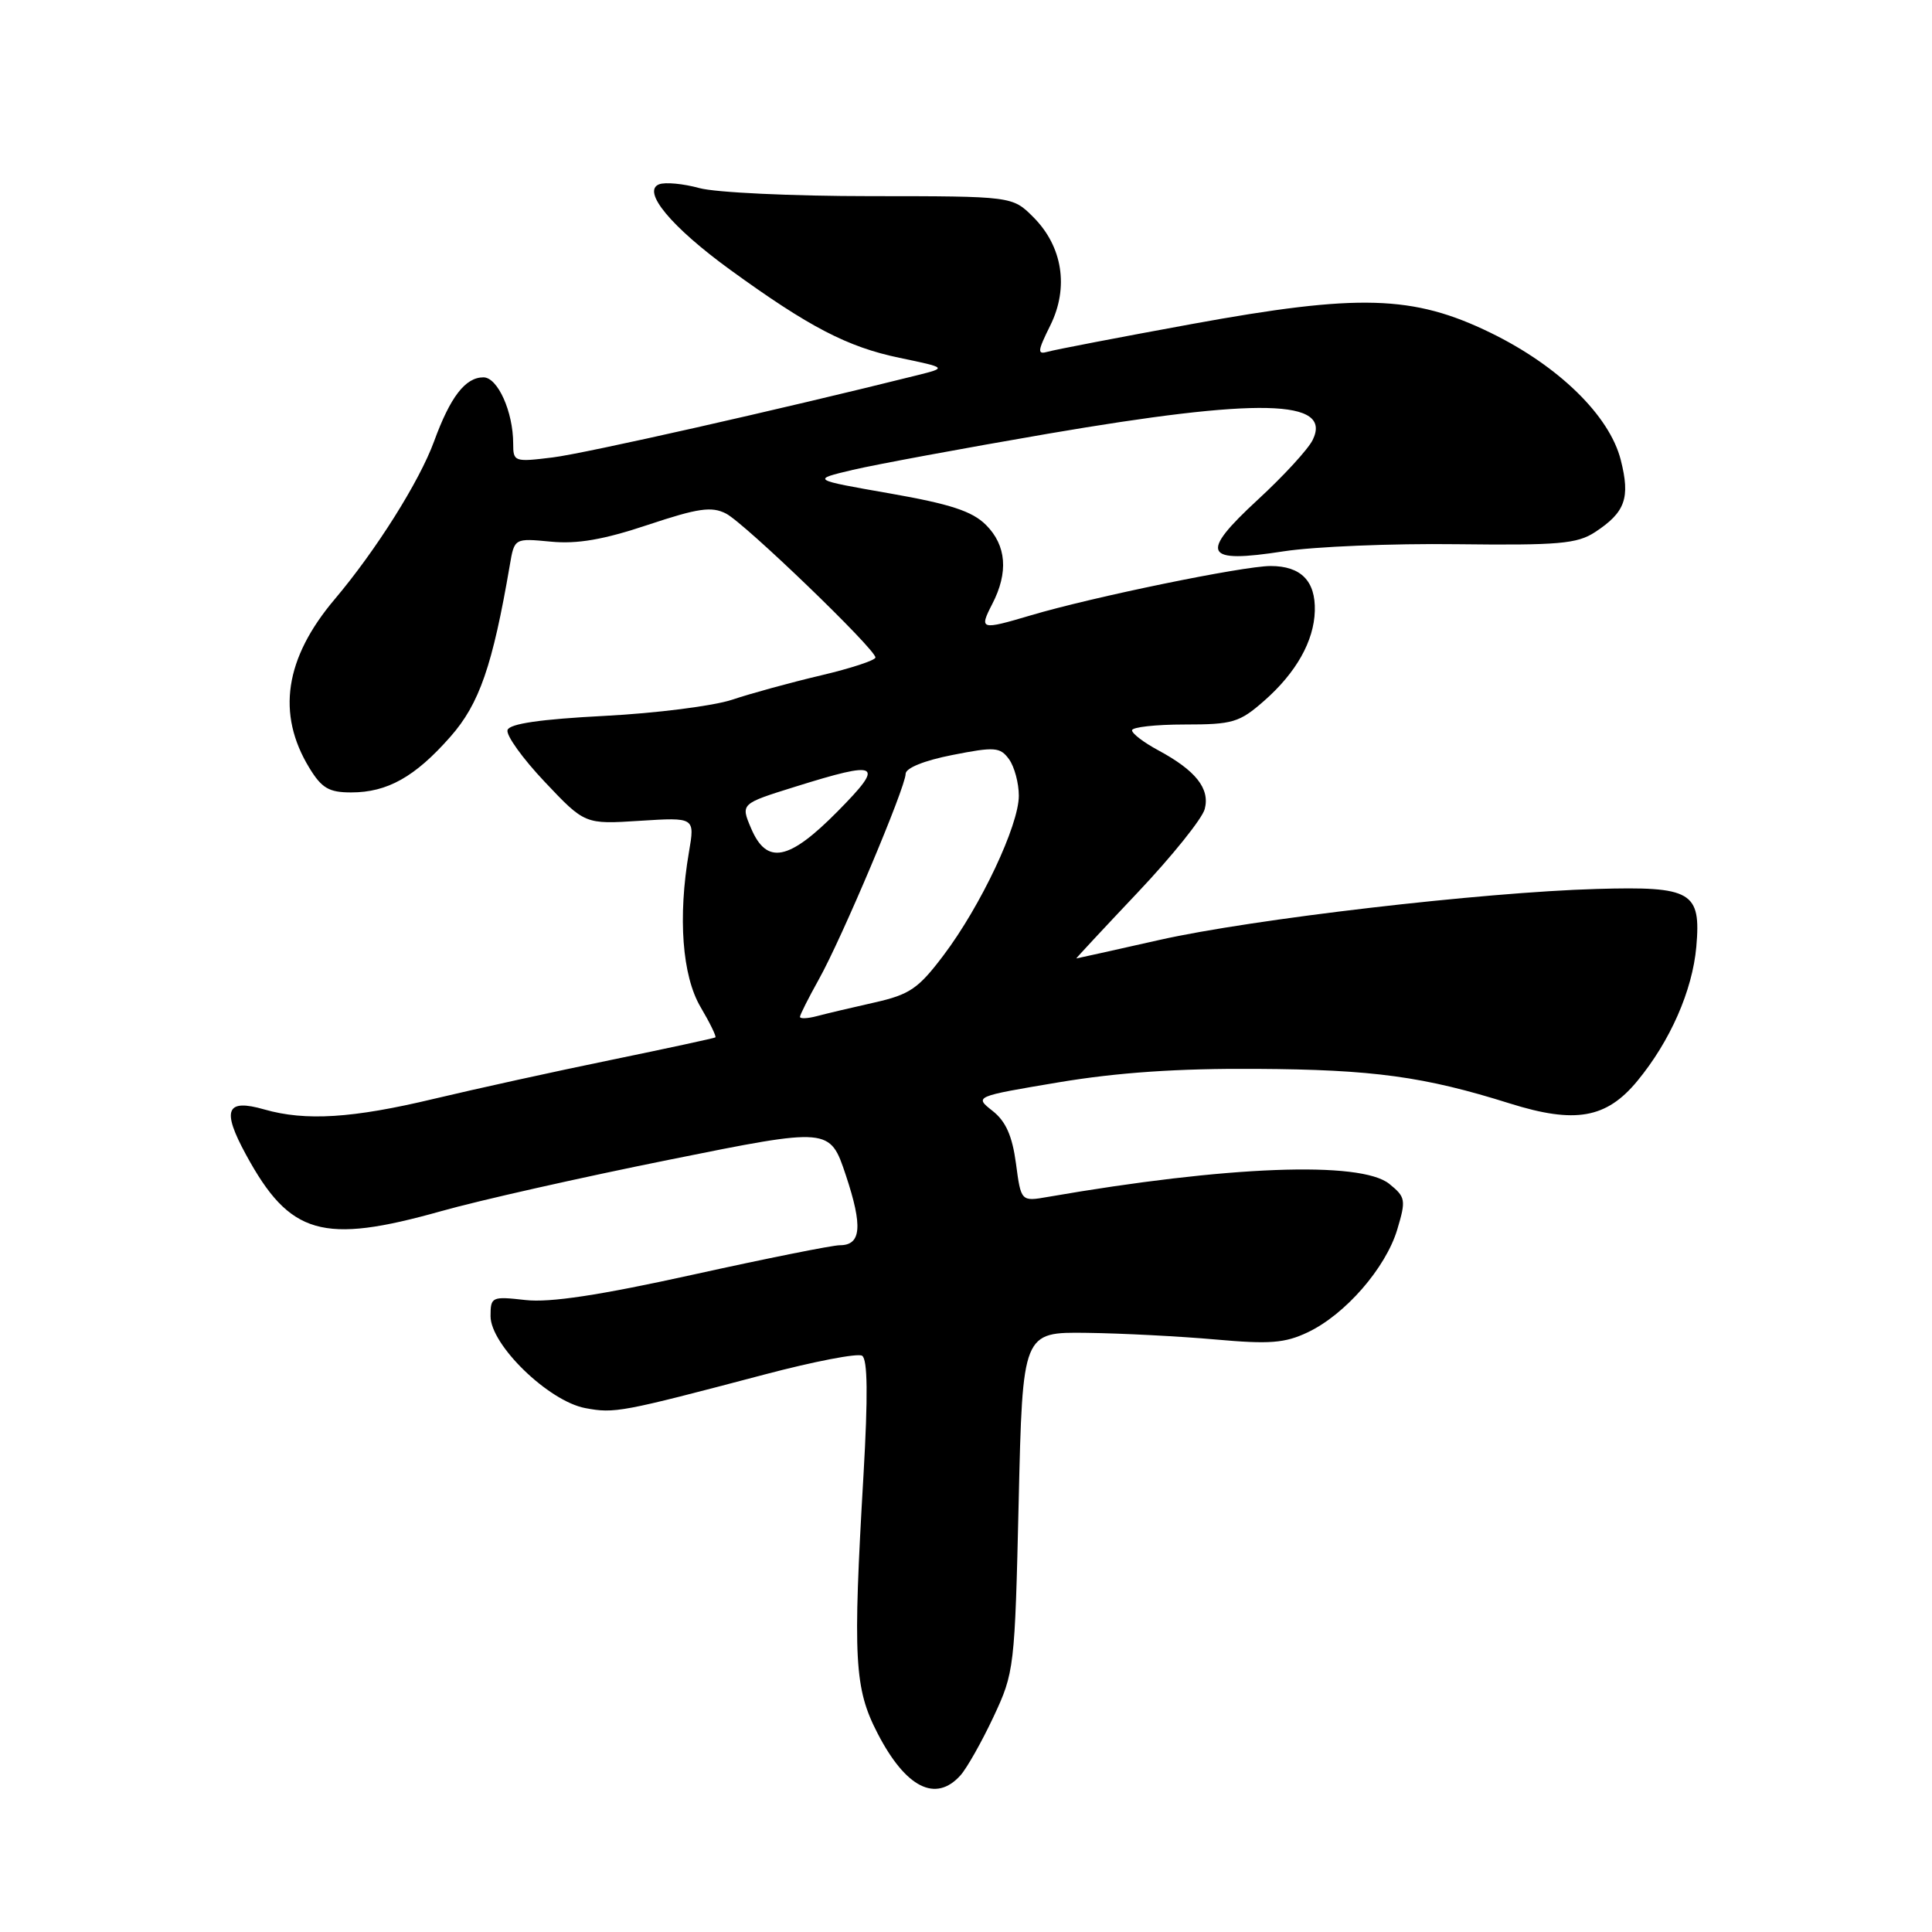<?xml version="1.0" encoding="UTF-8" standalone="no"?>
<!DOCTYPE svg PUBLIC "-//W3C//DTD SVG 1.1//EN" "http://www.w3.org/Graphics/SVG/1.1/DTD/svg11.dtd" >
<svg xmlns="http://www.w3.org/2000/svg" xmlns:xlink="http://www.w3.org/1999/xlink" version="1.1" viewBox="0 0 256 256">
 <g >
 <path fill="currentColor"
d=" M 127.26 235.25 C 128.12 234.29 130.09 230.80 131.64 227.50 C 134.40 221.61 134.47 221.07 134.98 199.00 C 135.50 176.50 135.50 176.50 144.00 176.61 C 148.68 176.67 156.36 177.07 161.07 177.49 C 168.24 178.13 170.25 177.98 173.30 176.53 C 178.25 174.18 183.61 168.02 185.14 162.93 C 186.32 158.99 186.25 158.62 184.09 156.87 C 180.30 153.80 162.58 154.48 138.89 158.59 C 135.29 159.22 135.29 159.22 134.62 154.16 C 134.13 150.51 133.27 148.57 131.52 147.20 C 129.10 145.29 129.10 145.29 140.30 143.41 C 148.09 142.11 156.07 141.56 166.50 141.63 C 181.96 141.72 188.73 142.65 200.08 146.22 C 208.72 148.93 212.86 148.20 216.95 143.24 C 221.31 137.96 224.25 131.27 224.77 125.46 C 225.41 118.14 224.18 117.43 211.59 117.79 C 196.45 118.22 165.92 121.78 153.62 124.55 C 147.63 125.90 142.68 127.00 142.61 127.00 C 142.55 127.00 146.21 123.06 150.76 118.25 C 155.31 113.44 159.30 108.47 159.63 107.21 C 160.35 104.50 158.45 102.10 153.48 99.42 C 151.56 98.39 150.00 97.20 150.00 96.77 C 150.00 96.35 153.13 96.00 156.97 96.00 C 163.35 96.00 164.23 95.74 167.52 92.85 C 171.74 89.14 174.11 84.95 174.22 80.95 C 174.33 76.98 172.38 75.00 168.36 75.00 C 164.73 75.00 144.74 79.11 136.57 81.54 C 129.93 83.51 129.72 83.45 131.47 80.05 C 133.65 75.85 133.36 72.27 130.65 69.56 C 128.83 67.74 125.94 66.79 117.90 65.38 C 107.50 63.56 107.50 63.56 113.00 62.26 C 116.03 61.55 127.64 59.40 138.81 57.48 C 166.84 52.68 176.58 52.90 173.94 58.29 C 173.35 59.51 170.08 63.07 166.68 66.20 C 158.85 73.43 159.49 74.70 170.11 73.05 C 174.14 72.43 184.45 72.00 193.02 72.11 C 206.53 72.27 208.98 72.06 211.35 70.51 C 215.36 67.88 216.04 65.99 214.76 60.95 C 213.27 55.07 206.53 48.49 197.50 44.09 C 187.24 39.10 180.06 38.89 157.90 42.94 C 148.33 44.69 139.76 46.34 138.86 46.60 C 137.42 47.01 137.45 46.59 139.17 43.12 C 141.66 38.10 140.80 32.65 136.92 28.77 C 134.15 26.00 134.15 26.00 115.33 25.99 C 104.97 25.99 94.77 25.51 92.66 24.92 C 90.55 24.34 88.15 24.11 87.34 24.42 C 84.99 25.32 88.95 30.08 96.77 35.76 C 107.20 43.33 112.30 45.98 119.17 47.41 C 125.50 48.73 125.50 48.73 121.50 49.73 C 103.42 54.24 77.55 60.08 73.25 60.61 C 68.15 61.24 68.00 61.19 68.00 58.78 C 68.00 54.57 65.95 50.00 64.06 50.00 C 61.66 50.00 59.67 52.58 57.51 58.50 C 55.57 63.80 49.82 72.93 44.35 79.40 C 37.73 87.23 36.62 94.59 40.99 101.75 C 42.63 104.44 43.59 105.00 46.53 105.00 C 51.33 105.00 55.00 102.94 59.68 97.62 C 63.52 93.27 65.27 88.20 67.55 74.90 C 68.16 71.31 68.16 71.31 72.98 71.77 C 76.48 72.11 79.97 71.51 85.84 69.55 C 92.50 67.33 94.29 67.07 96.20 68.05 C 98.65 69.30 116.00 86.01 116.00 87.12 C 116.00 87.49 112.74 88.56 108.75 89.50 C 104.76 90.44 99.47 91.89 97.00 92.72 C 94.53 93.54 86.91 94.51 80.08 94.86 C 71.63 95.30 67.53 95.89 67.25 96.73 C 67.03 97.41 69.24 100.49 72.17 103.59 C 77.50 109.23 77.50 109.23 84.79 108.76 C 92.08 108.30 92.08 108.30 91.29 112.90 C 89.81 121.54 90.39 129.30 92.83 133.44 C 94.07 135.54 94.95 137.35 94.79 137.46 C 94.63 137.57 88.42 138.91 81.00 140.44 C 73.58 141.96 63.00 144.29 57.50 145.60 C 46.72 148.18 40.49 148.57 35.03 147.01 C 29.96 145.55 29.35 147.04 32.59 152.99 C 38.40 163.67 42.72 164.91 58.51 160.47 C 63.45 159.07 77.05 156.01 88.73 153.66 C 109.96 149.38 109.96 149.38 112.08 155.73 C 114.34 162.52 114.12 165.00 111.28 165.00 C 110.30 165.00 101.56 166.75 91.87 168.89 C 79.45 171.63 72.88 172.63 69.62 172.26 C 65.16 171.76 65.00 171.83 65.00 174.40 C 65.00 178.21 72.68 185.66 77.55 186.58 C 81.45 187.31 82.27 187.15 101.34 182.12 C 107.85 180.40 113.65 179.28 114.23 179.64 C 114.97 180.10 115.02 184.95 114.42 195.40 C 112.99 219.90 113.20 223.72 116.29 229.69 C 120.01 236.89 123.98 238.90 127.26 235.25 Z  M 106.00 134.74 C 106.00 134.47 107.12 132.25 108.49 129.79 C 111.54 124.35 120.00 104.30 120.00 102.54 C 120.00 101.77 122.47 100.77 126.20 100.04 C 131.82 98.93 132.52 98.99 133.70 100.60 C 134.41 101.58 135.00 103.76 135.00 105.44 C 135.00 109.35 129.96 120.04 125.03 126.57 C 121.68 131.01 120.55 131.78 115.86 132.84 C 112.91 133.50 109.49 134.31 108.25 134.64 C 107.01 134.97 106.00 135.01 106.00 134.74 Z  M 99.52 109.75 C 98.14 106.50 98.14 106.50 105.32 104.26 C 116.61 100.73 117.30 101.12 111.00 107.50 C 104.51 114.07 101.60 114.64 99.52 109.75 Z "/>
</g>
</svg>